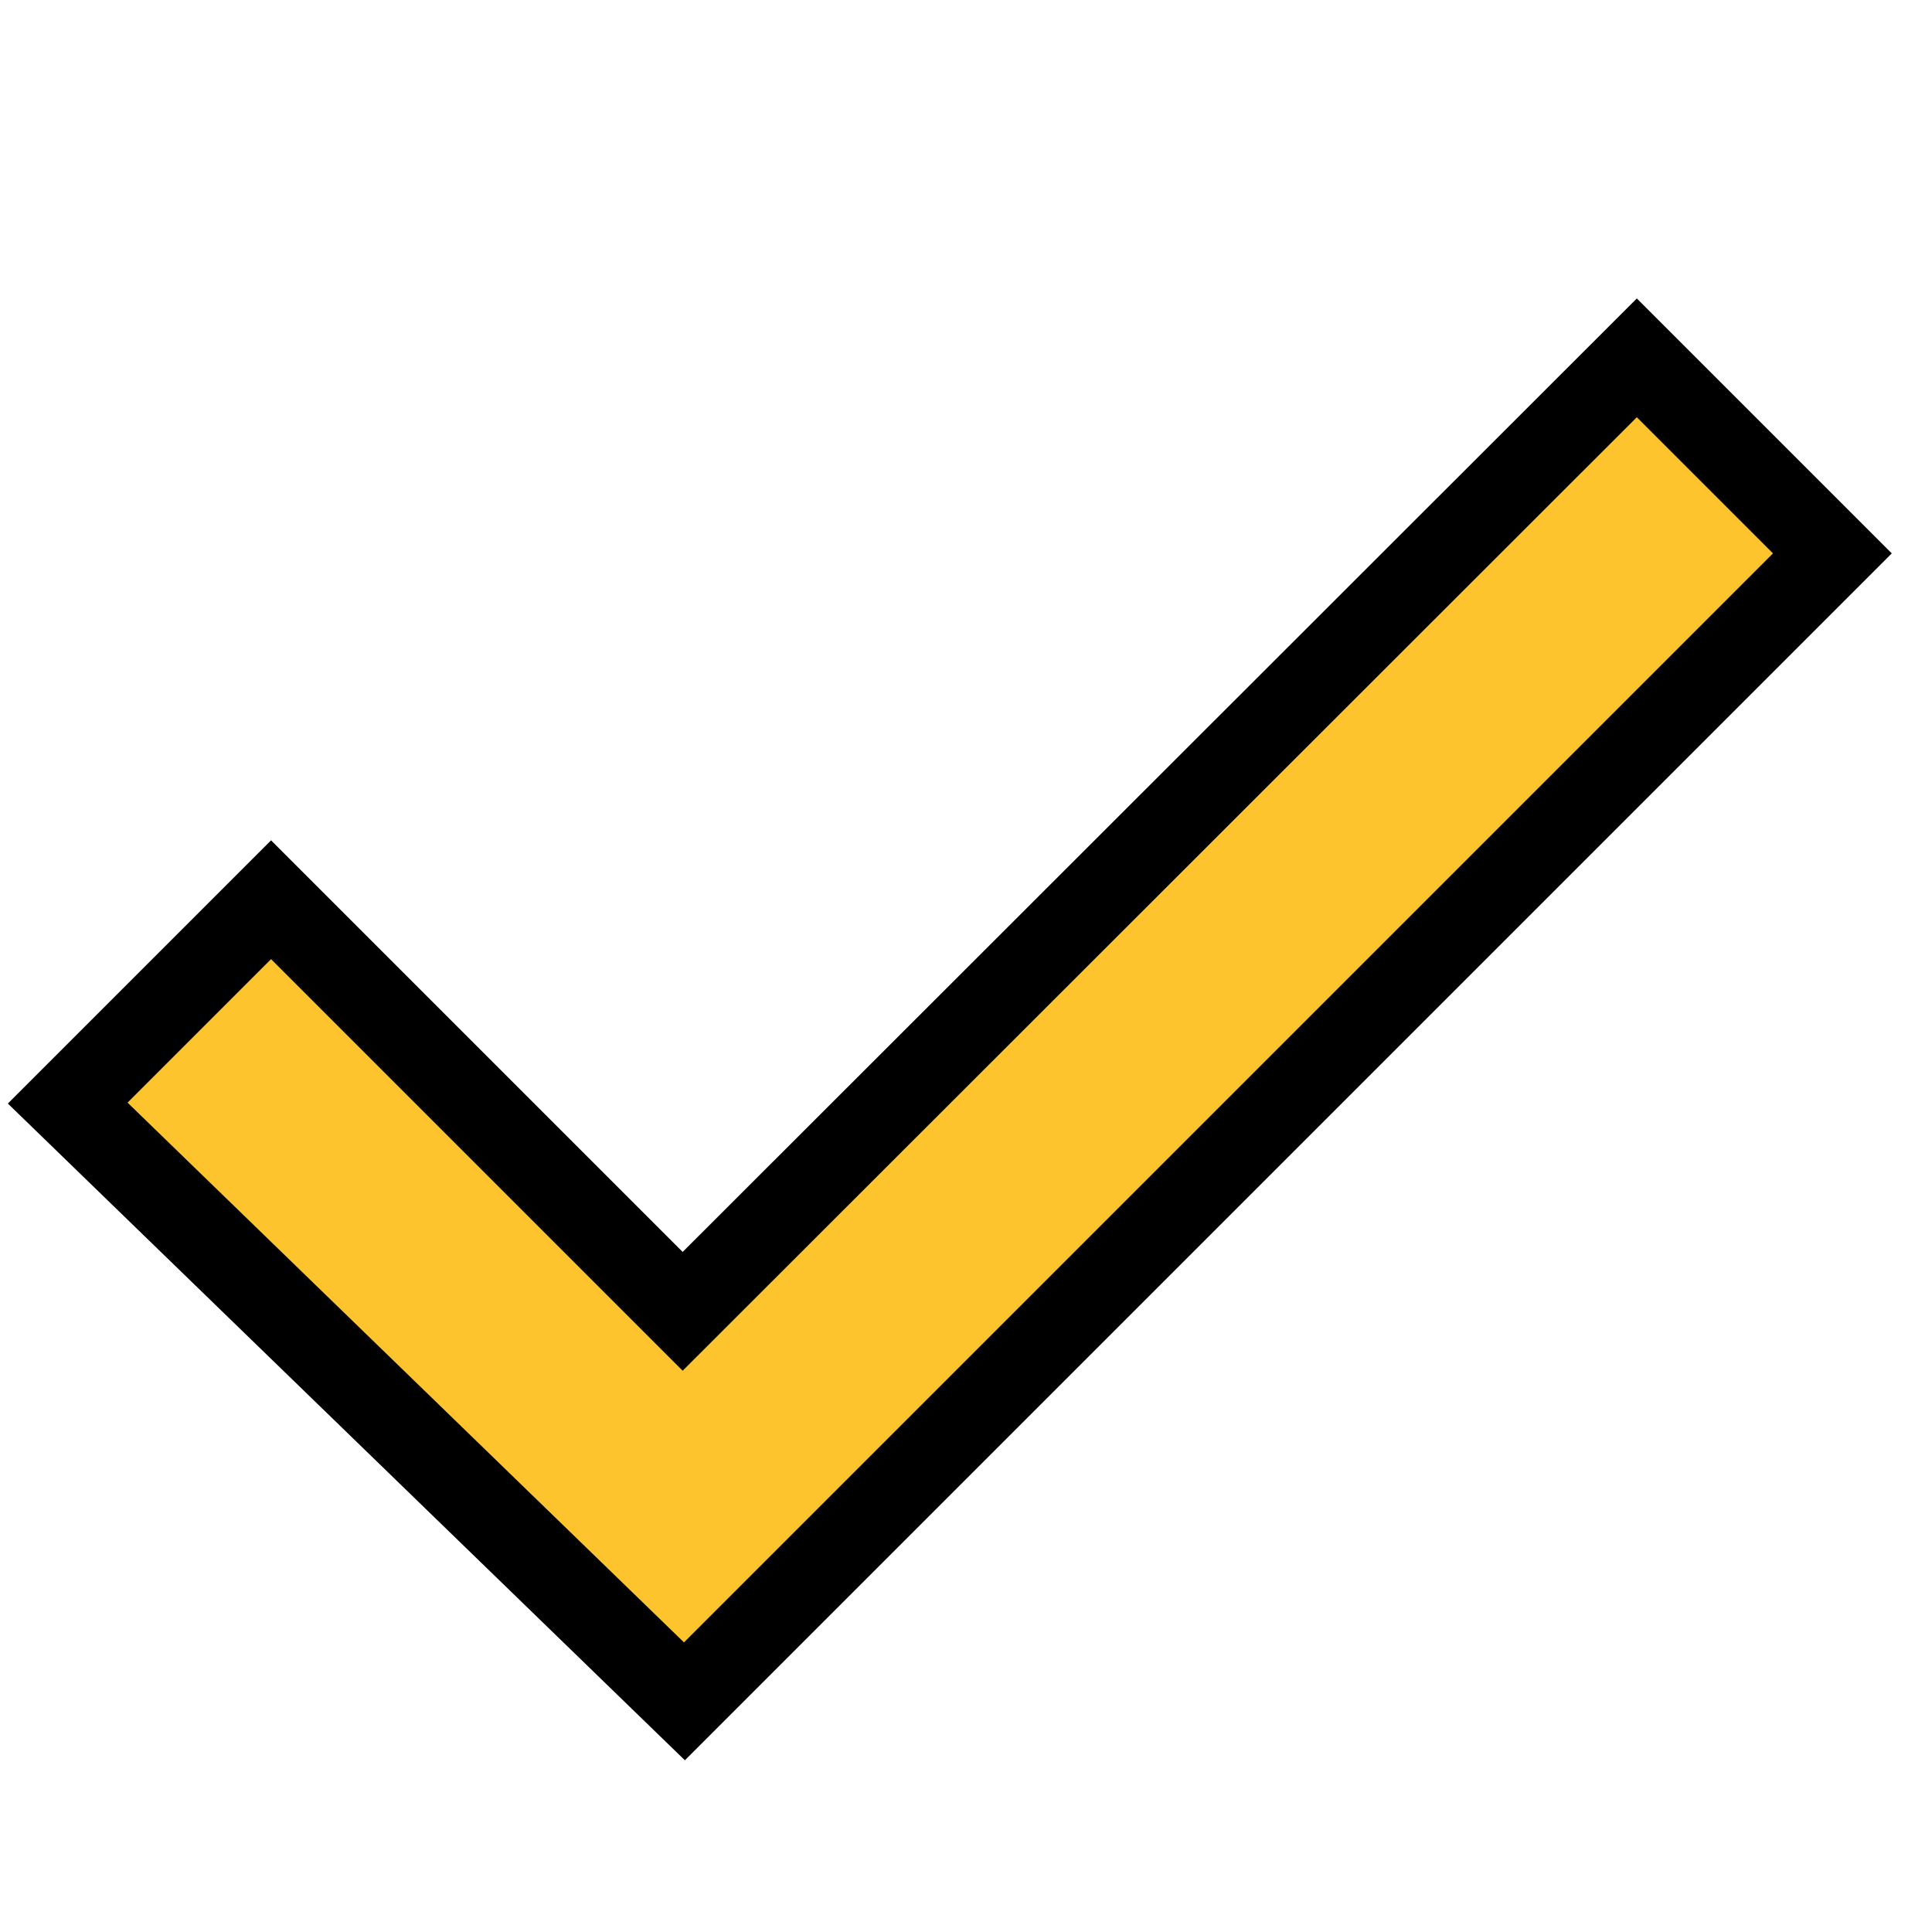 <svg xmlns="http://www.w3.org/2000/svg" xmlns:xlink="http://www.w3.org/1999/xlink" width="23" height="23" viewBox="0 0 23 23">
  <defs>
    <clipPath id="clip-path">
      <rect id="사각형_1063" data-name="사각형 1063" width="23" height="23" transform="translate(1321 1060.352)" fill="#fff" stroke="#707070" stroke-width="1"/>
    </clipPath>
  </defs>
  <g id="마스크_그룹_157" data-name="마스크 그룹 157" transform="translate(-1321 -1060.352)" clip-path="url(#clip-path)">
    <path id="패스_2444" data-name="패스 2444" d="M-140.737,79.972l2.421-2.421,4.9,4.9L-122.057,71.1l2.328,2.328-13.666,13.666Z" transform="translate(1462.543 993.512)" fill="#fdc42d" stroke="#000" stroke-width="1"/>
  </g>
</svg>
